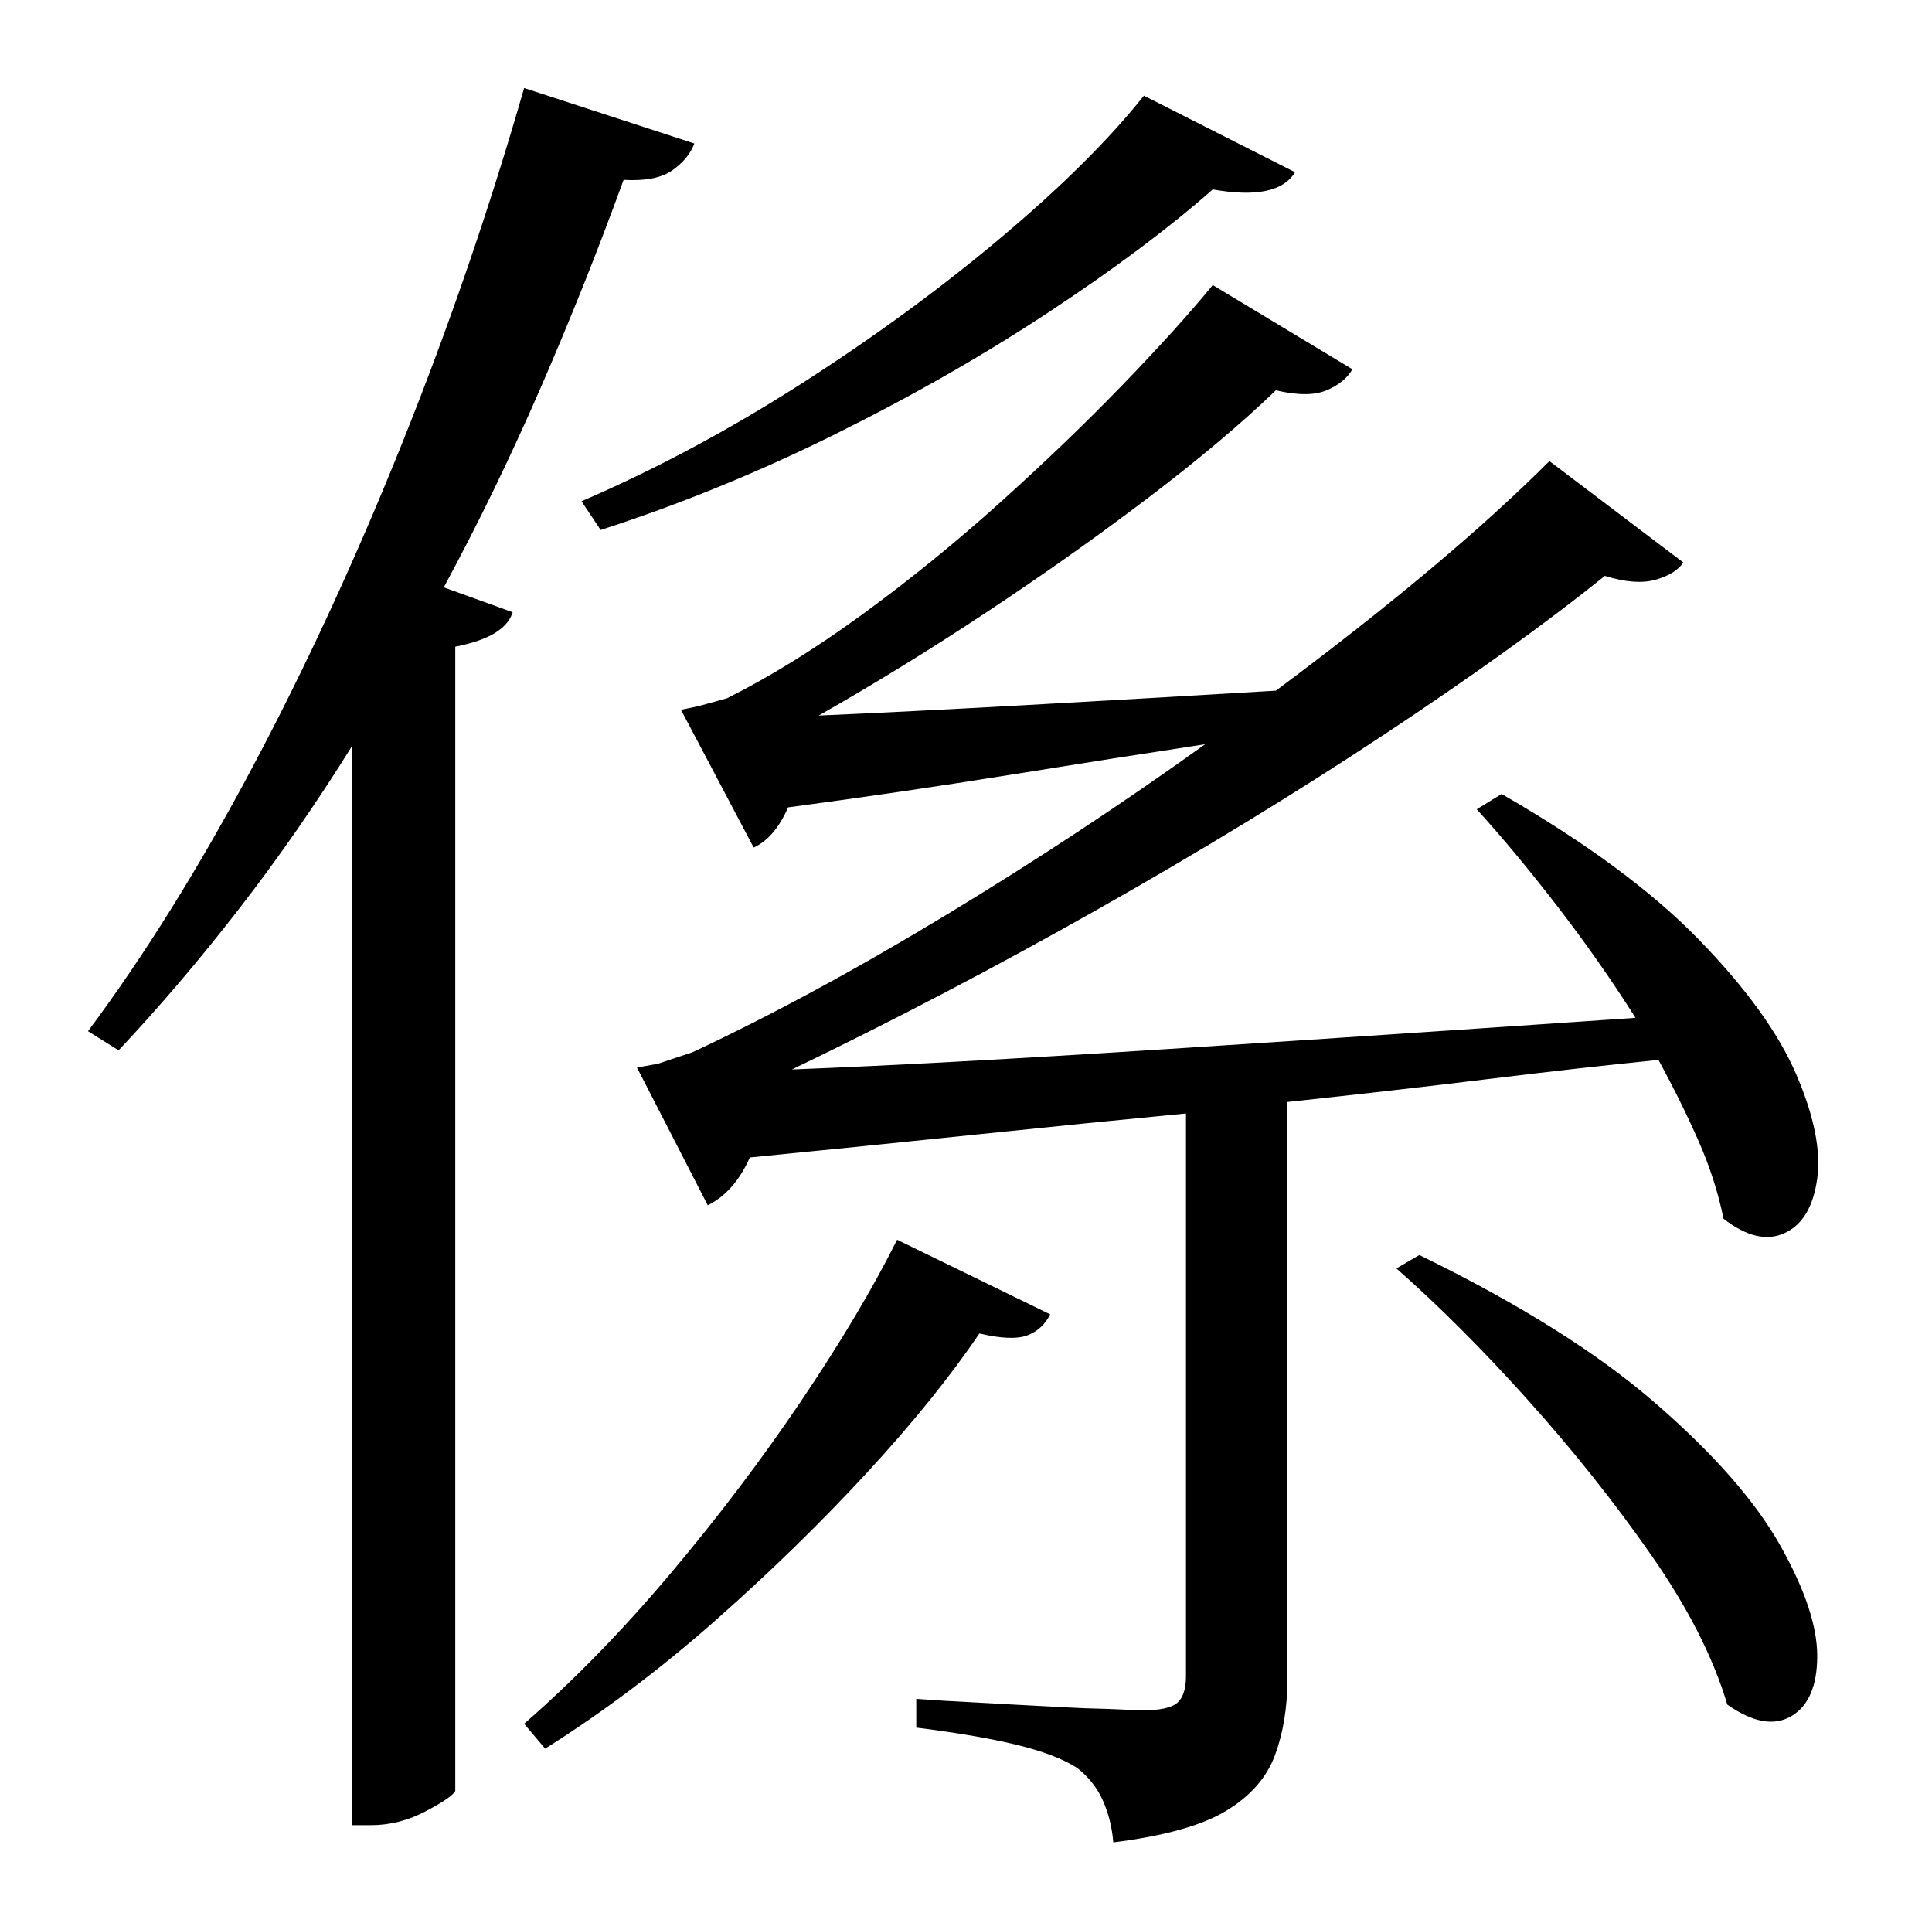 <?xml version="1.0" standalone="no"?>
<!DOCTYPE svg PUBLIC "-//W3C//DTD SVG 1.1//EN" "http://www.w3.org/Graphics/SVG/1.1/DTD/svg11.dtd" >
<svg xmlns="http://www.w3.org/2000/svg" xmlns:xlink="http://www.w3.org/1999/xlink" version="1.1" viewBox="-10 0 1010 1000">
   <path fill="currentColor"
d="M304 277l-10 -15q58 -25 115 -61.5t104.5 -76.5t74.5 -74l79 40q-9 15 -43 9q-34 30 -85.5 64t-112 64t-122.5 50zM264 46l89 29q-3 8 -11.5 14t-25.5 5q-20 55 -43.5 109t-50.5 104l36 13q-4 13 -30 18v598q-1 3 -15 10.5t-29 7.5h-10v-564q-28 45 -59 85t-63 74
l-16 -10q44 -59 86 -138t78.5 -170t63.5 -185zM459 648l80 39q-4 8 -12 11t-25 -1q-23 34 -59 73t-79 77t-89 67l-11 -13q39 -34 76.5 -78.5t68.5 -90.5t50 -84zM762 423l13 -8q66 38 103 76t51 70.5t11 54.5t-17 28.5t-32 -7.5q-4 -20 -13 -40.5t-21 -42.5q-40 4 -89 10
t-105 12v302q0 22 -6.5 39.5t-25.5 29t-59 16.5q-1 -12 -5.5 -22t-13.5 -17q-11 -7 -31.5 -12t-52.5 -9v-15l15 1t36.5 2t40.5 2t26 1q14 0 18.5 -4t4.5 -14v-294q-52 5 -109.5 11t-118.5 12q-8 18 -22 25l-37 -72l11 -2t18 -6q62 -29 133 -72t135 -89q-46 7 -102 16
t-116 17q-7 16 -18 21l-38 -72l9.5 -2t14.5 -4q34 -17 71 -44t72 -58.5t64 -61.5t47 -52l73 44q-4 7 -13.5 11t-26.5 0q-27 26 -66.5 56t-84 59.5t-88.5 54.5q46 -2 109 -5.5t130 -7.5q90 -67 143 -120l70 53q-4 6 -14.5 9t-26.5 -2q-46 37 -115.5 83t-150 91.5t-159.5 83.5
q77 -3 193.5 -10.5t247.5 -16.5q-19 -30 -41 -58.5t-42 -50.5zM720 663l12 -7q78 38 123.5 77.5t65 74t19.5 58t-13.5 31.5t-33.5 -6q-11 -37 -40 -78.5t-64.5 -81t-68.5 -68.5z" />
</svg>
